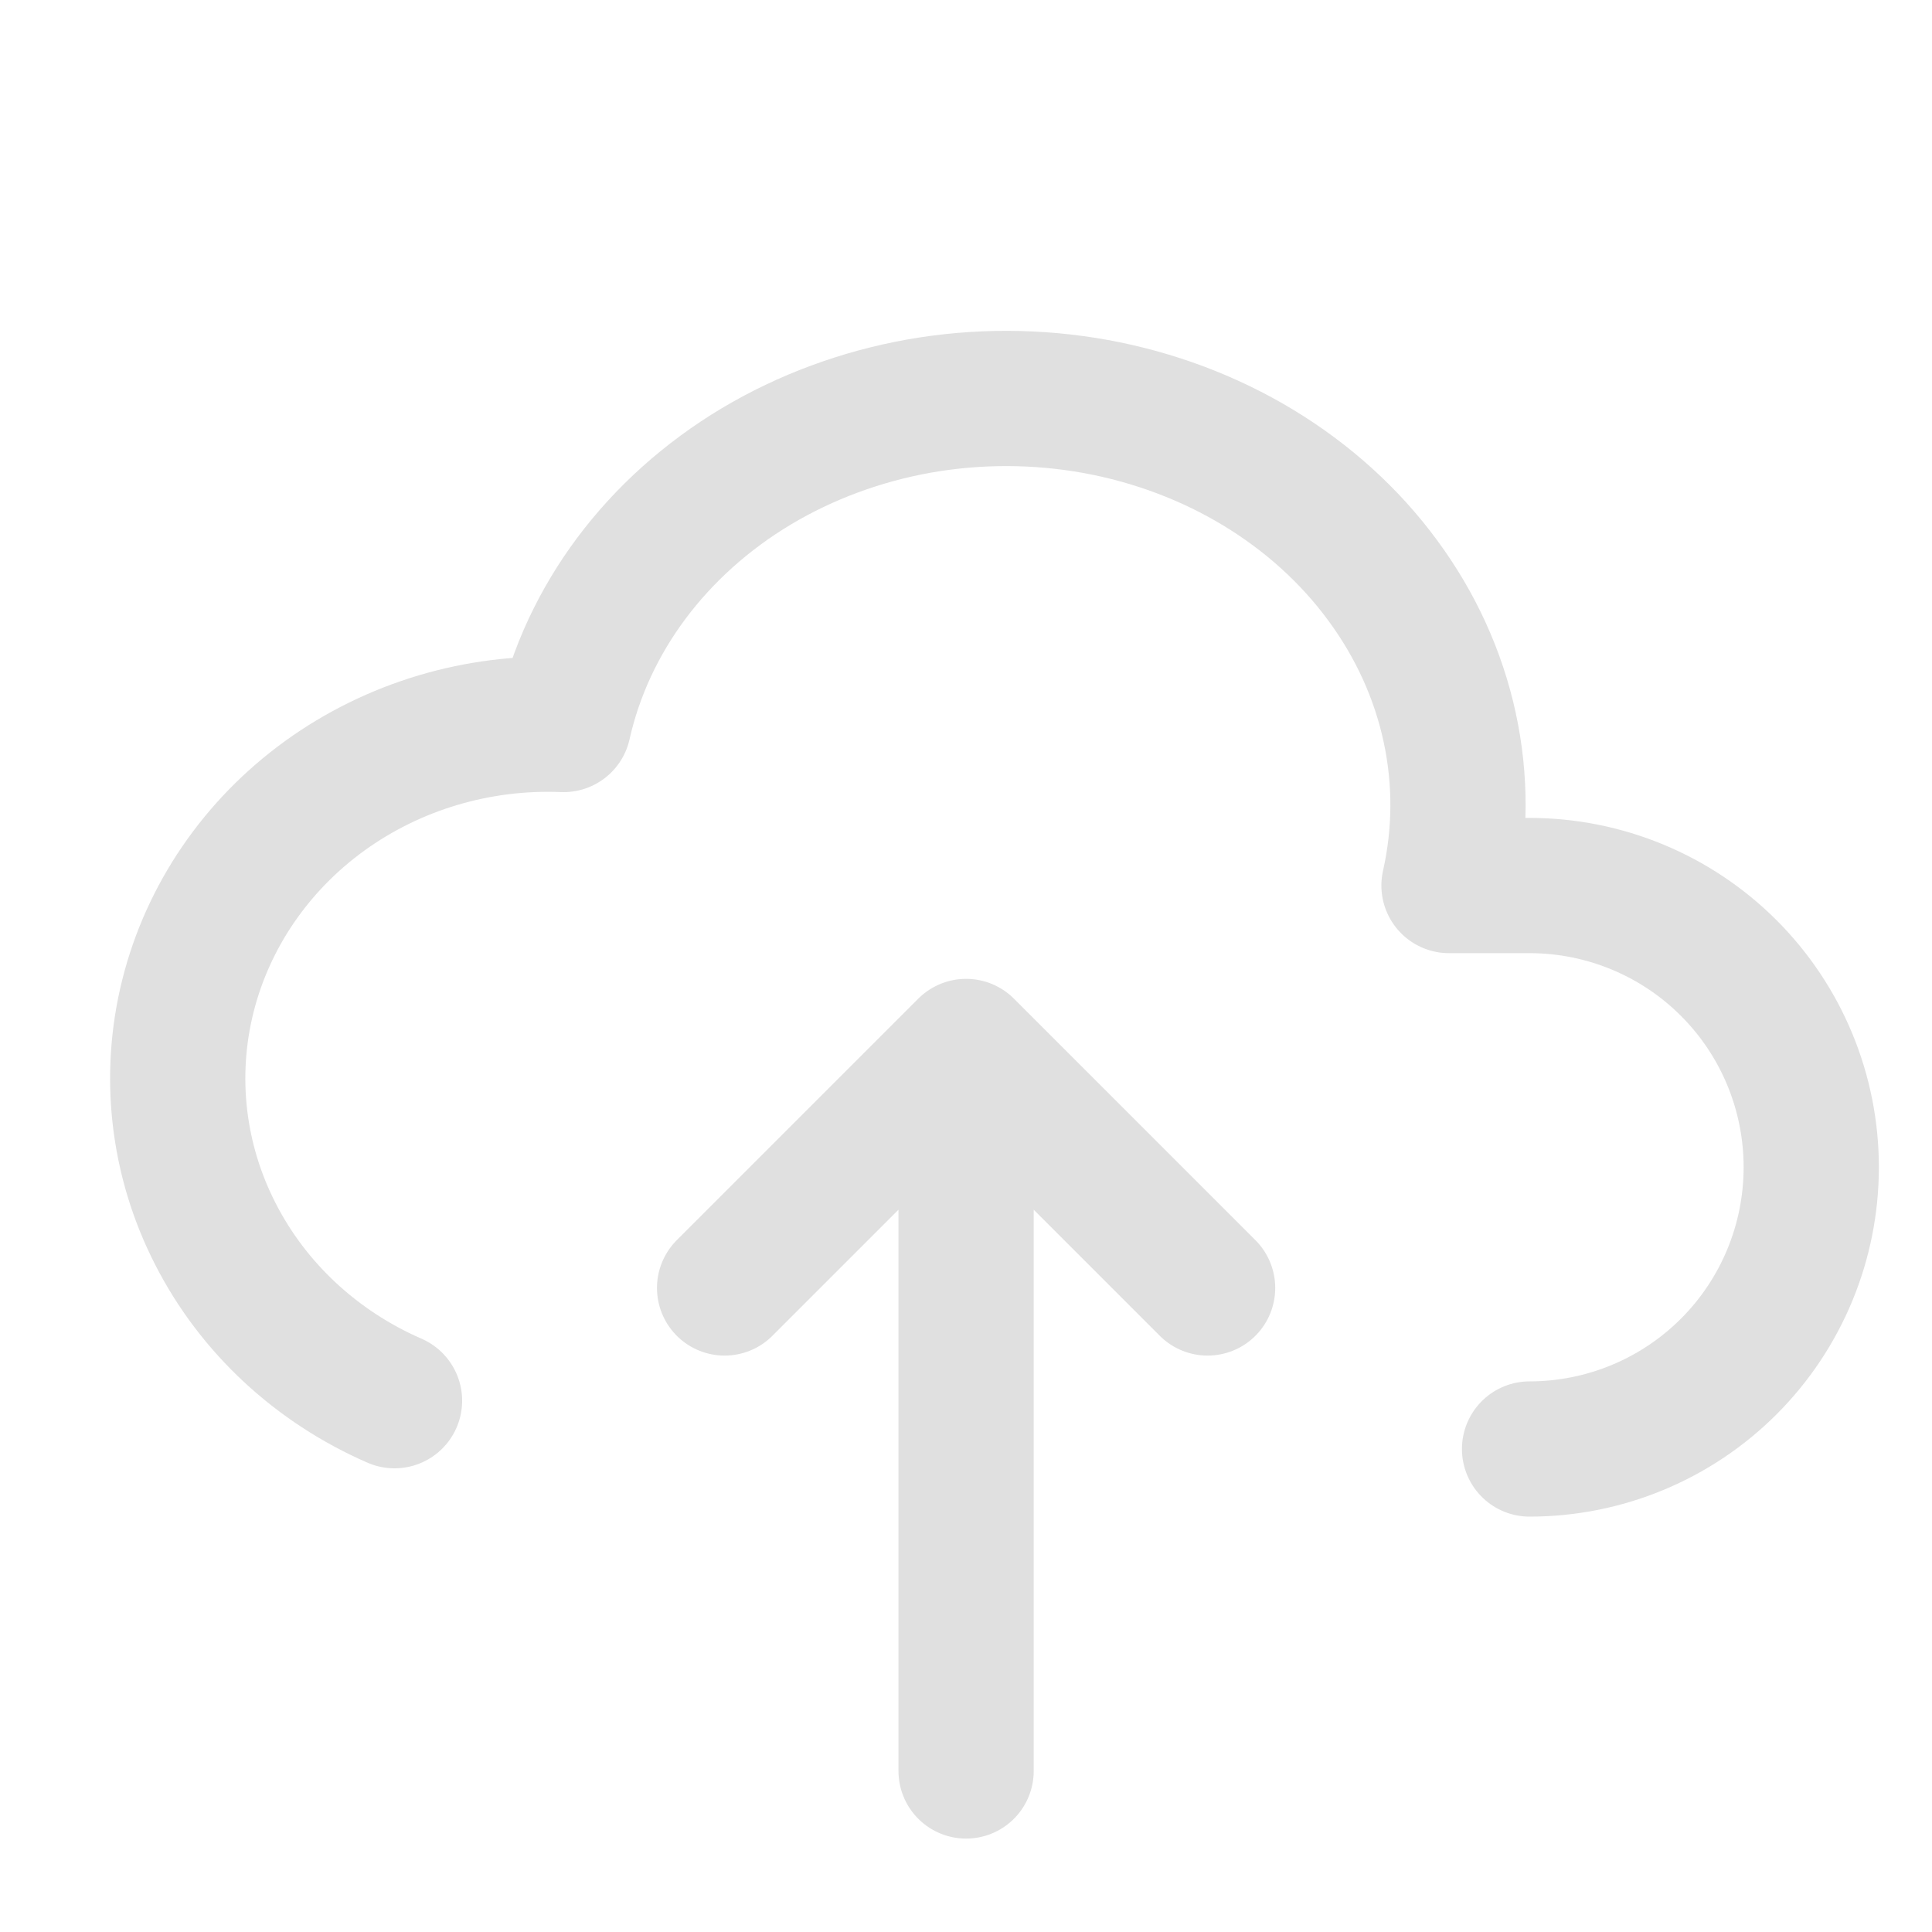 <svg width="20" height="20" viewBox="0 0 20 20" fill="none" xmlns="http://www.w3.org/2000/svg">
<path d="M15.834 15C16.607 15 17.349 14.693 17.896 14.146C18.443 13.599 18.75 12.857 18.75 12.083C18.75 11.31 18.443 10.568 17.896 10.021C17.349 9.474 16.607 9.167 15.834 9.167H15C15.122 8.625 15.124 8.067 15.006 7.525C14.888 6.982 14.652 6.466 14.312 6.006C13.973 5.545 13.536 5.15 13.026 4.841C12.517 4.533 11.945 4.318 11.343 4.208C10.741 4.099 10.121 4.097 9.518 4.203C8.916 4.31 8.342 4.522 7.831 4.827C6.798 5.445 6.079 6.406 5.834 7.5C4.945 7.464 4.072 7.725 3.362 8.238C2.653 8.751 2.152 9.484 1.945 10.311C1.738 11.138 1.838 12.008 2.229 12.772C2.619 13.537 3.274 14.147 4.084 14.5" stroke="#E0E0E0" stroke-width="1.4" stroke-linecap="round" stroke-linejoin="round"/>
<path d="M10.001 18.333V10.833M10.001 10.833L7.501 13.333M10.001 10.833L12.501 13.333" stroke="#E0E0E0" stroke-width="1.4" stroke-linecap="round" stroke-linejoin="round"/>
</svg>

